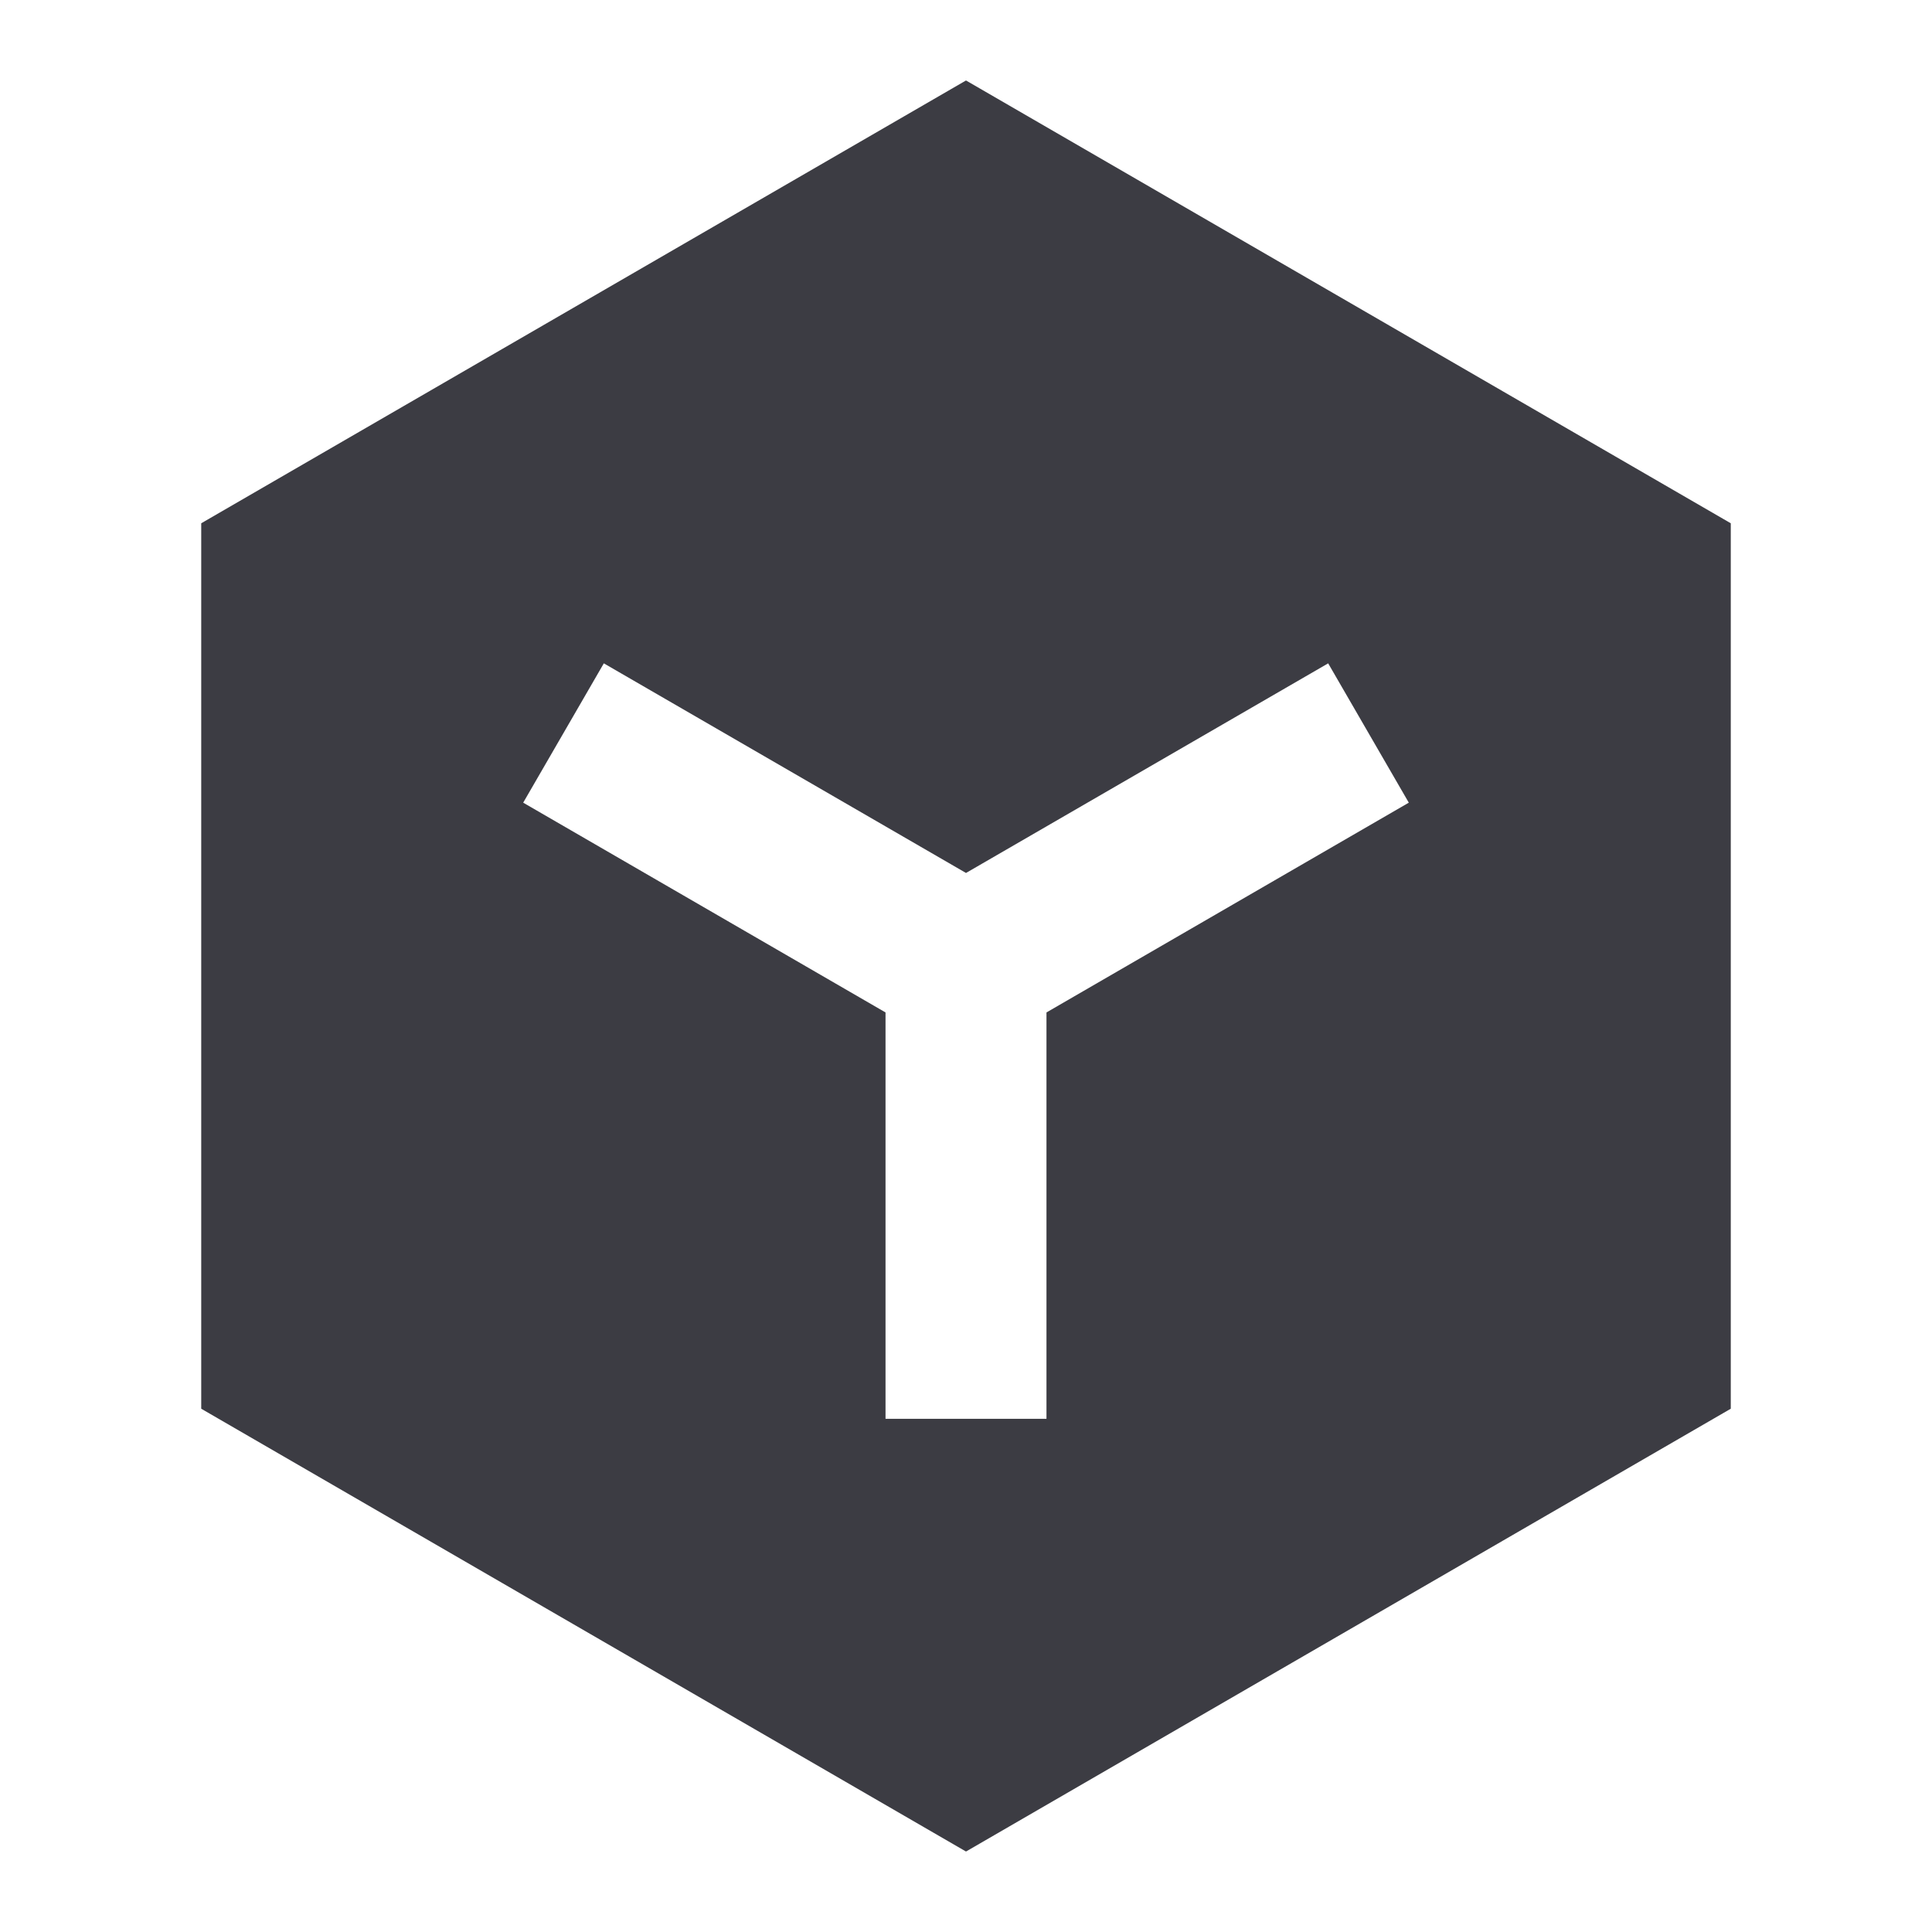 <svg xmlns="http://www.w3.org/2000/svg" xmlns:xlink="http://www.w3.org/1999/xlink" width="26" height="26" viewBox="0 0 26 26" fill="none">
<path d="M13 1.083L23.292 7.042L23.292 18.958L13 24.917L2.708 18.958L2.708 7.042L13 1.083ZM7.041 10.802L11.917 13.625L11.917 19.094L14.083 19.094L14.083 13.625L18.959 10.802L17.874 8.927L13 11.748L8.126 8.927L7.041 10.802Z"   fill="#3C3C43">
</path>
</svg>
